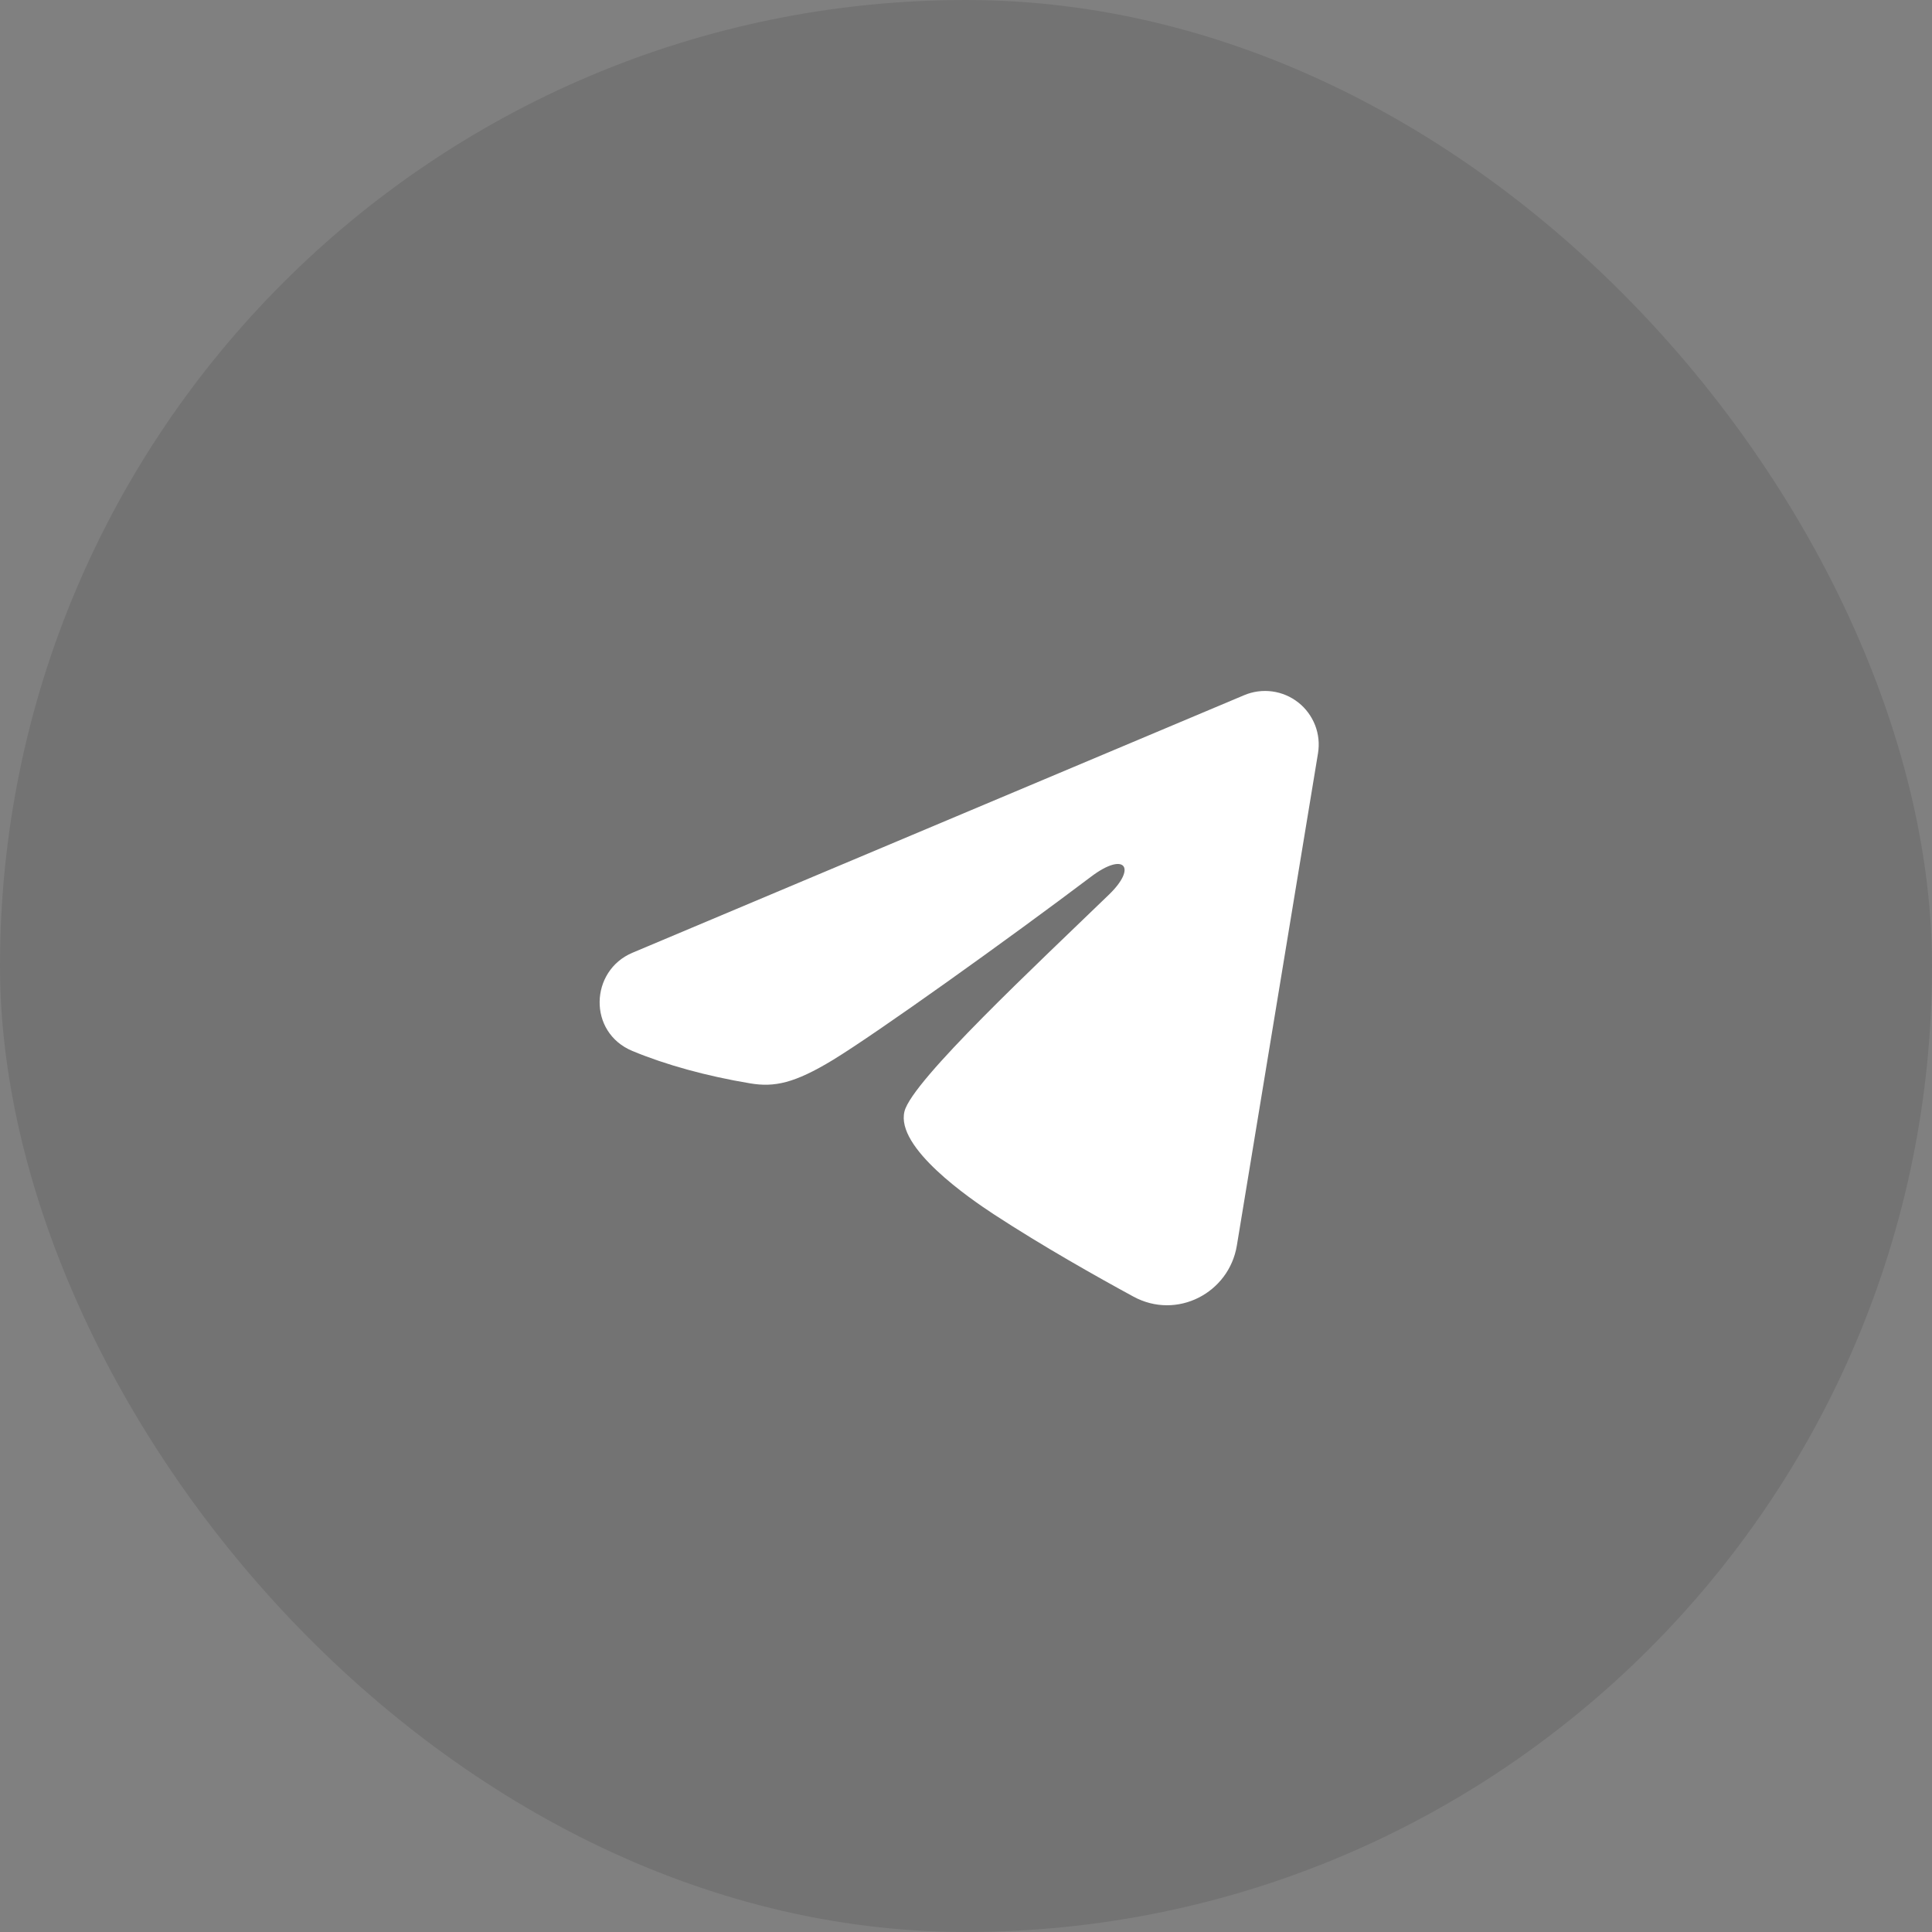 <svg width="36" height="36" viewBox="0 0 36 36" fill="none" xmlns="http://www.w3.org/2000/svg">
<rect x="0" y="0" width="36" height="36" fill="#808080" stroke="none"/>
<rect width="36" height="36" rx="18" fill="black" fill-opacity="0.1"/>
<path fill-rule="evenodd" clip-rule="evenodd" d="M23.185 12.953C23.349 12.884 23.53 12.86 23.707 12.884C23.884 12.908 24.051 12.979 24.192 13.09C24.332 13.2 24.44 13.347 24.505 13.513C24.57 13.68 24.588 13.861 24.559 14.037L23.047 23.209C22.901 24.093 21.93 24.601 21.119 24.16C20.44 23.791 19.432 23.223 18.525 22.631C18.072 22.334 16.683 21.384 16.854 20.708C17.001 20.13 19.334 17.958 20.667 16.667C21.191 16.159 20.952 15.867 20.334 16.333C18.799 17.492 16.335 19.254 15.521 19.75C14.802 20.187 14.427 20.262 13.979 20.187C13.162 20.051 12.404 19.841 11.785 19.584C10.949 19.237 10.99 18.088 11.785 17.753L23.185 12.953Z" fill="white"/>
</svg>
